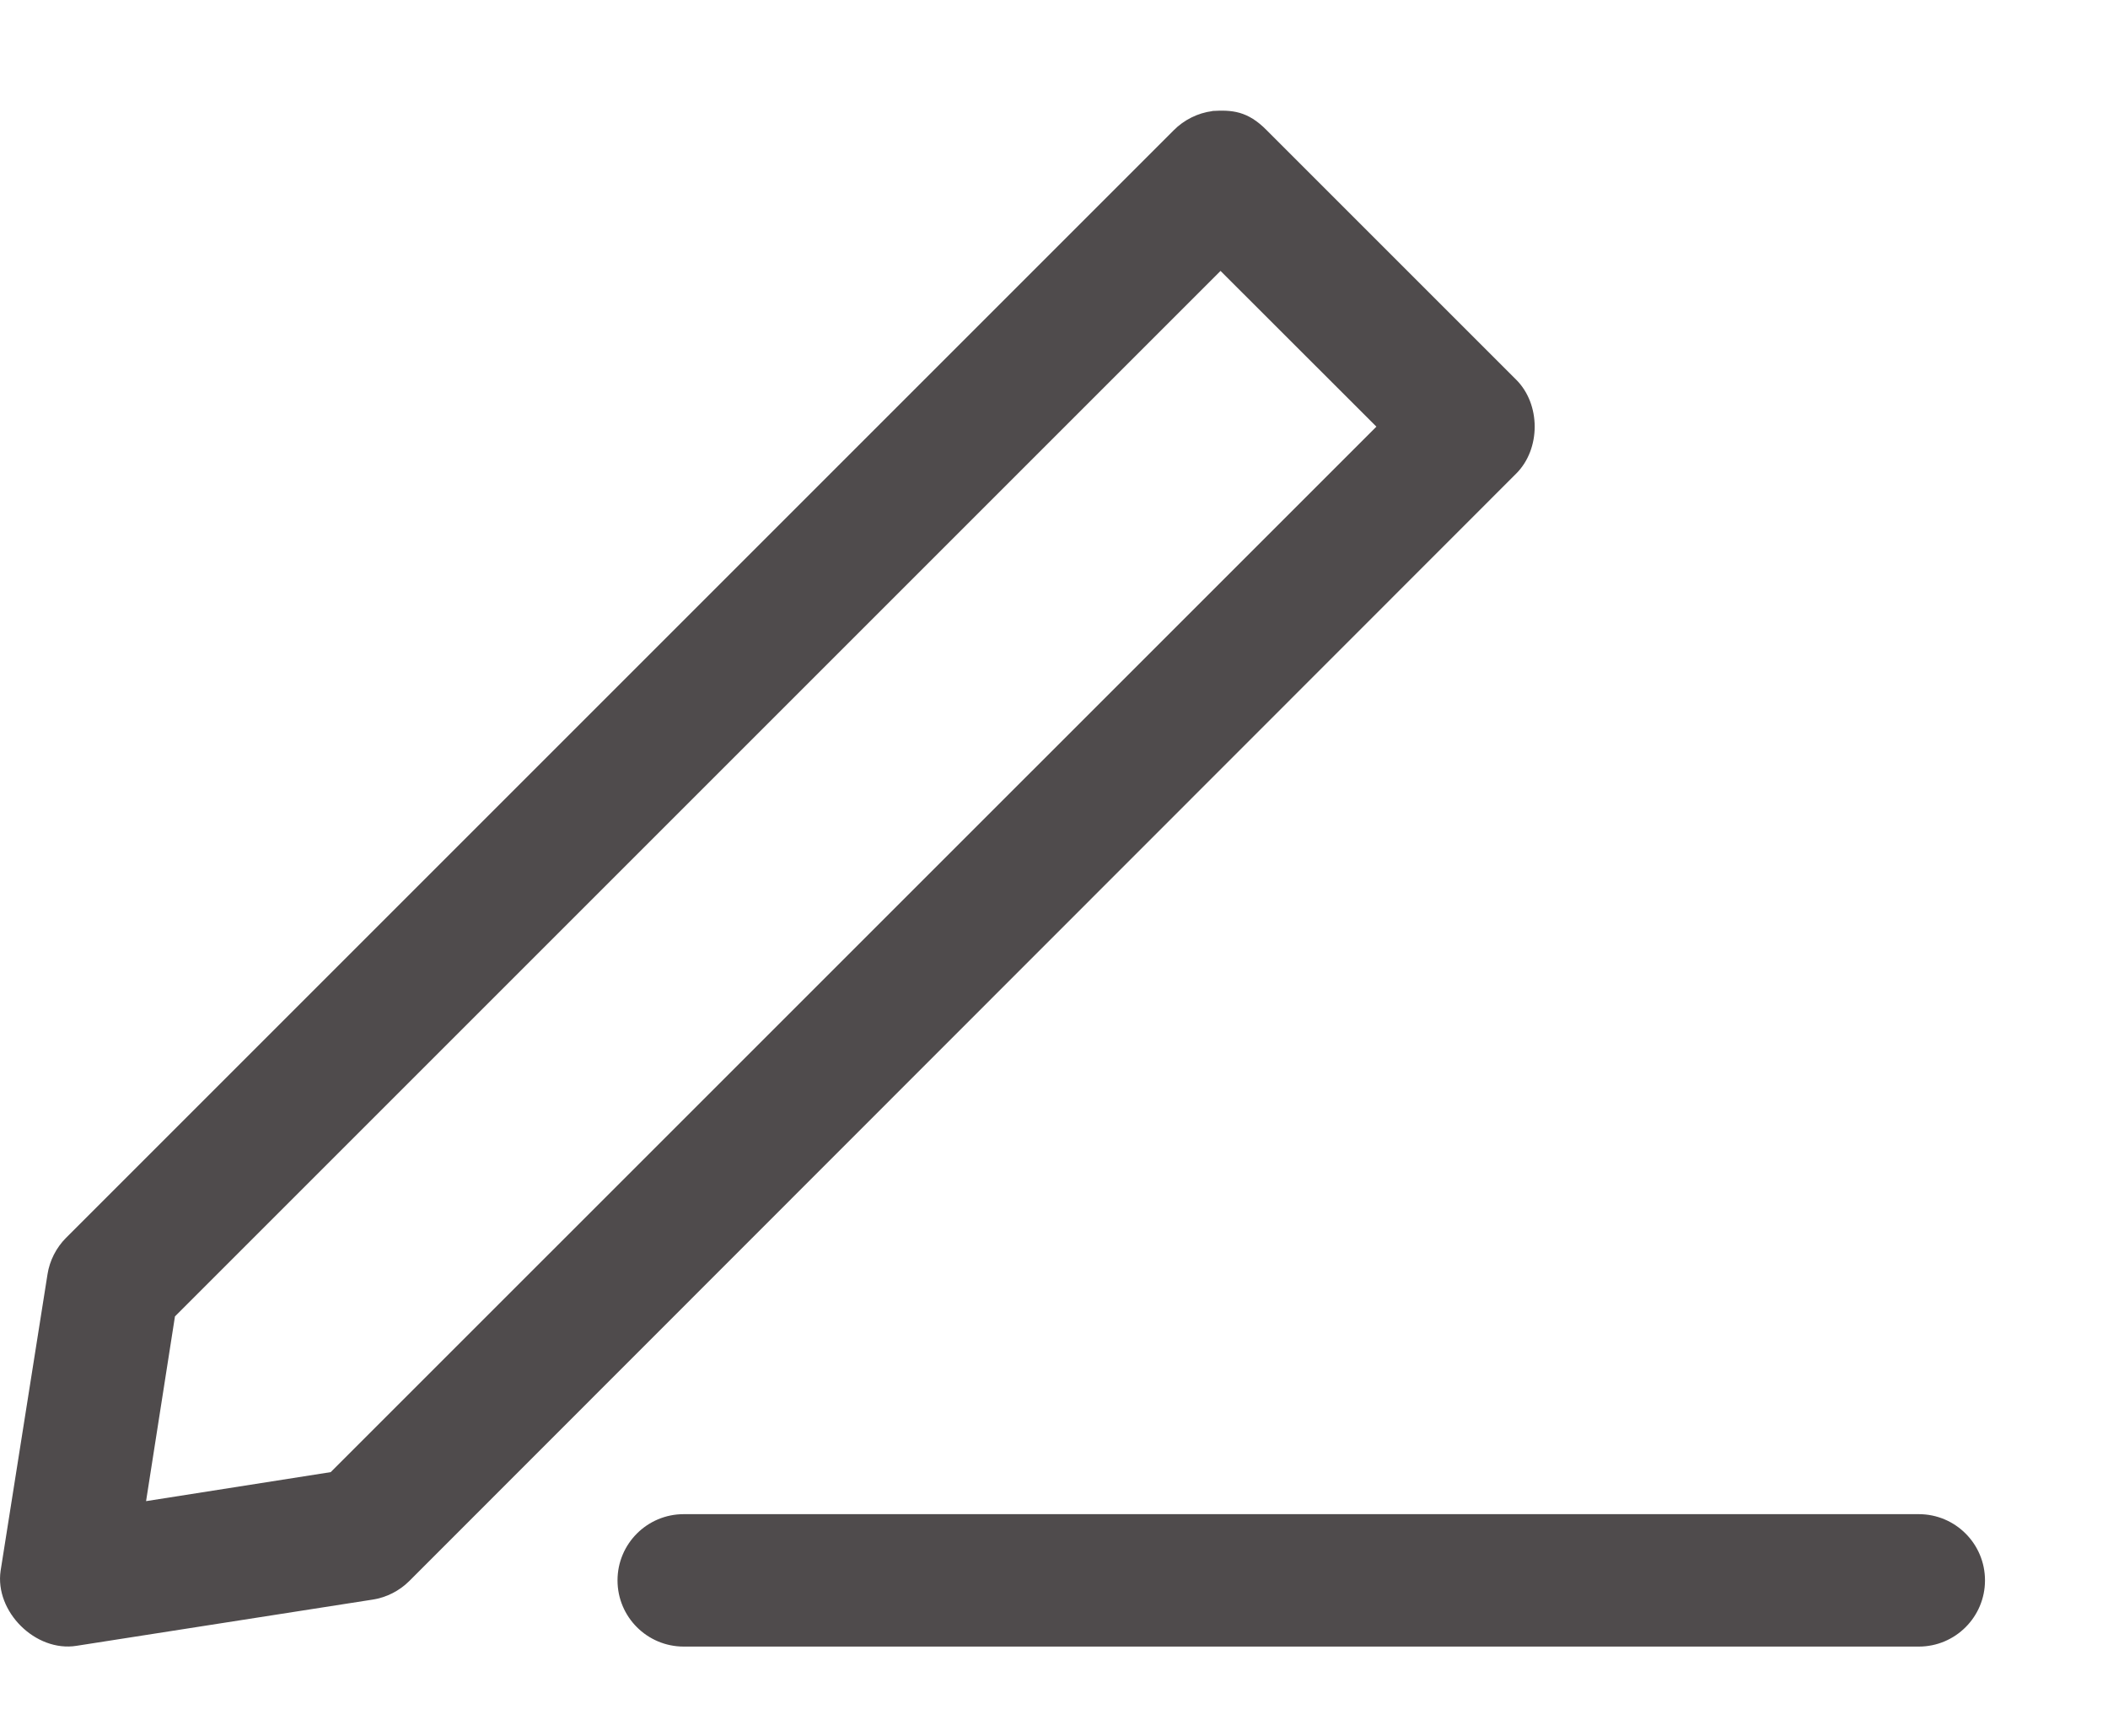 <svg width="17" height="14" viewBox="0 0 17 14" fill="none" xmlns="http://www.w3.org/2000/svg">
<path d="M9.777 0.896C9.66 0.911 9.548 0.967 9.465 1.051L0.533 9.983C0.454 10.062 0.4 10.167 0.383 10.278L0.005 12.668C-0.044 12.998 0.287 13.326 0.616 13.274L3.006 12.901C3.117 12.884 3.222 12.83 3.301 12.751L12.228 3.819C12.426 3.621 12.426 3.261 12.228 3.063L10.216 1.051C10.061 0.893 9.934 0.886 9.776 0.895L9.777 0.896ZM9.843 2.185L11.1 3.441L2.667 11.873L1.178 12.107L1.411 10.617L9.843 2.185ZM5.514 12.212C5.219 12.212 4.98 12.451 4.98 12.746C4.98 13.041 5.219 13.28 5.514 13.28H15.474C15.769 13.28 16.008 13.041 16.008 12.746C16.008 12.451 15.769 12.212 15.474 12.212H5.514Z" fill="#231F20" fill-opacity="0.8"/>
</svg>
